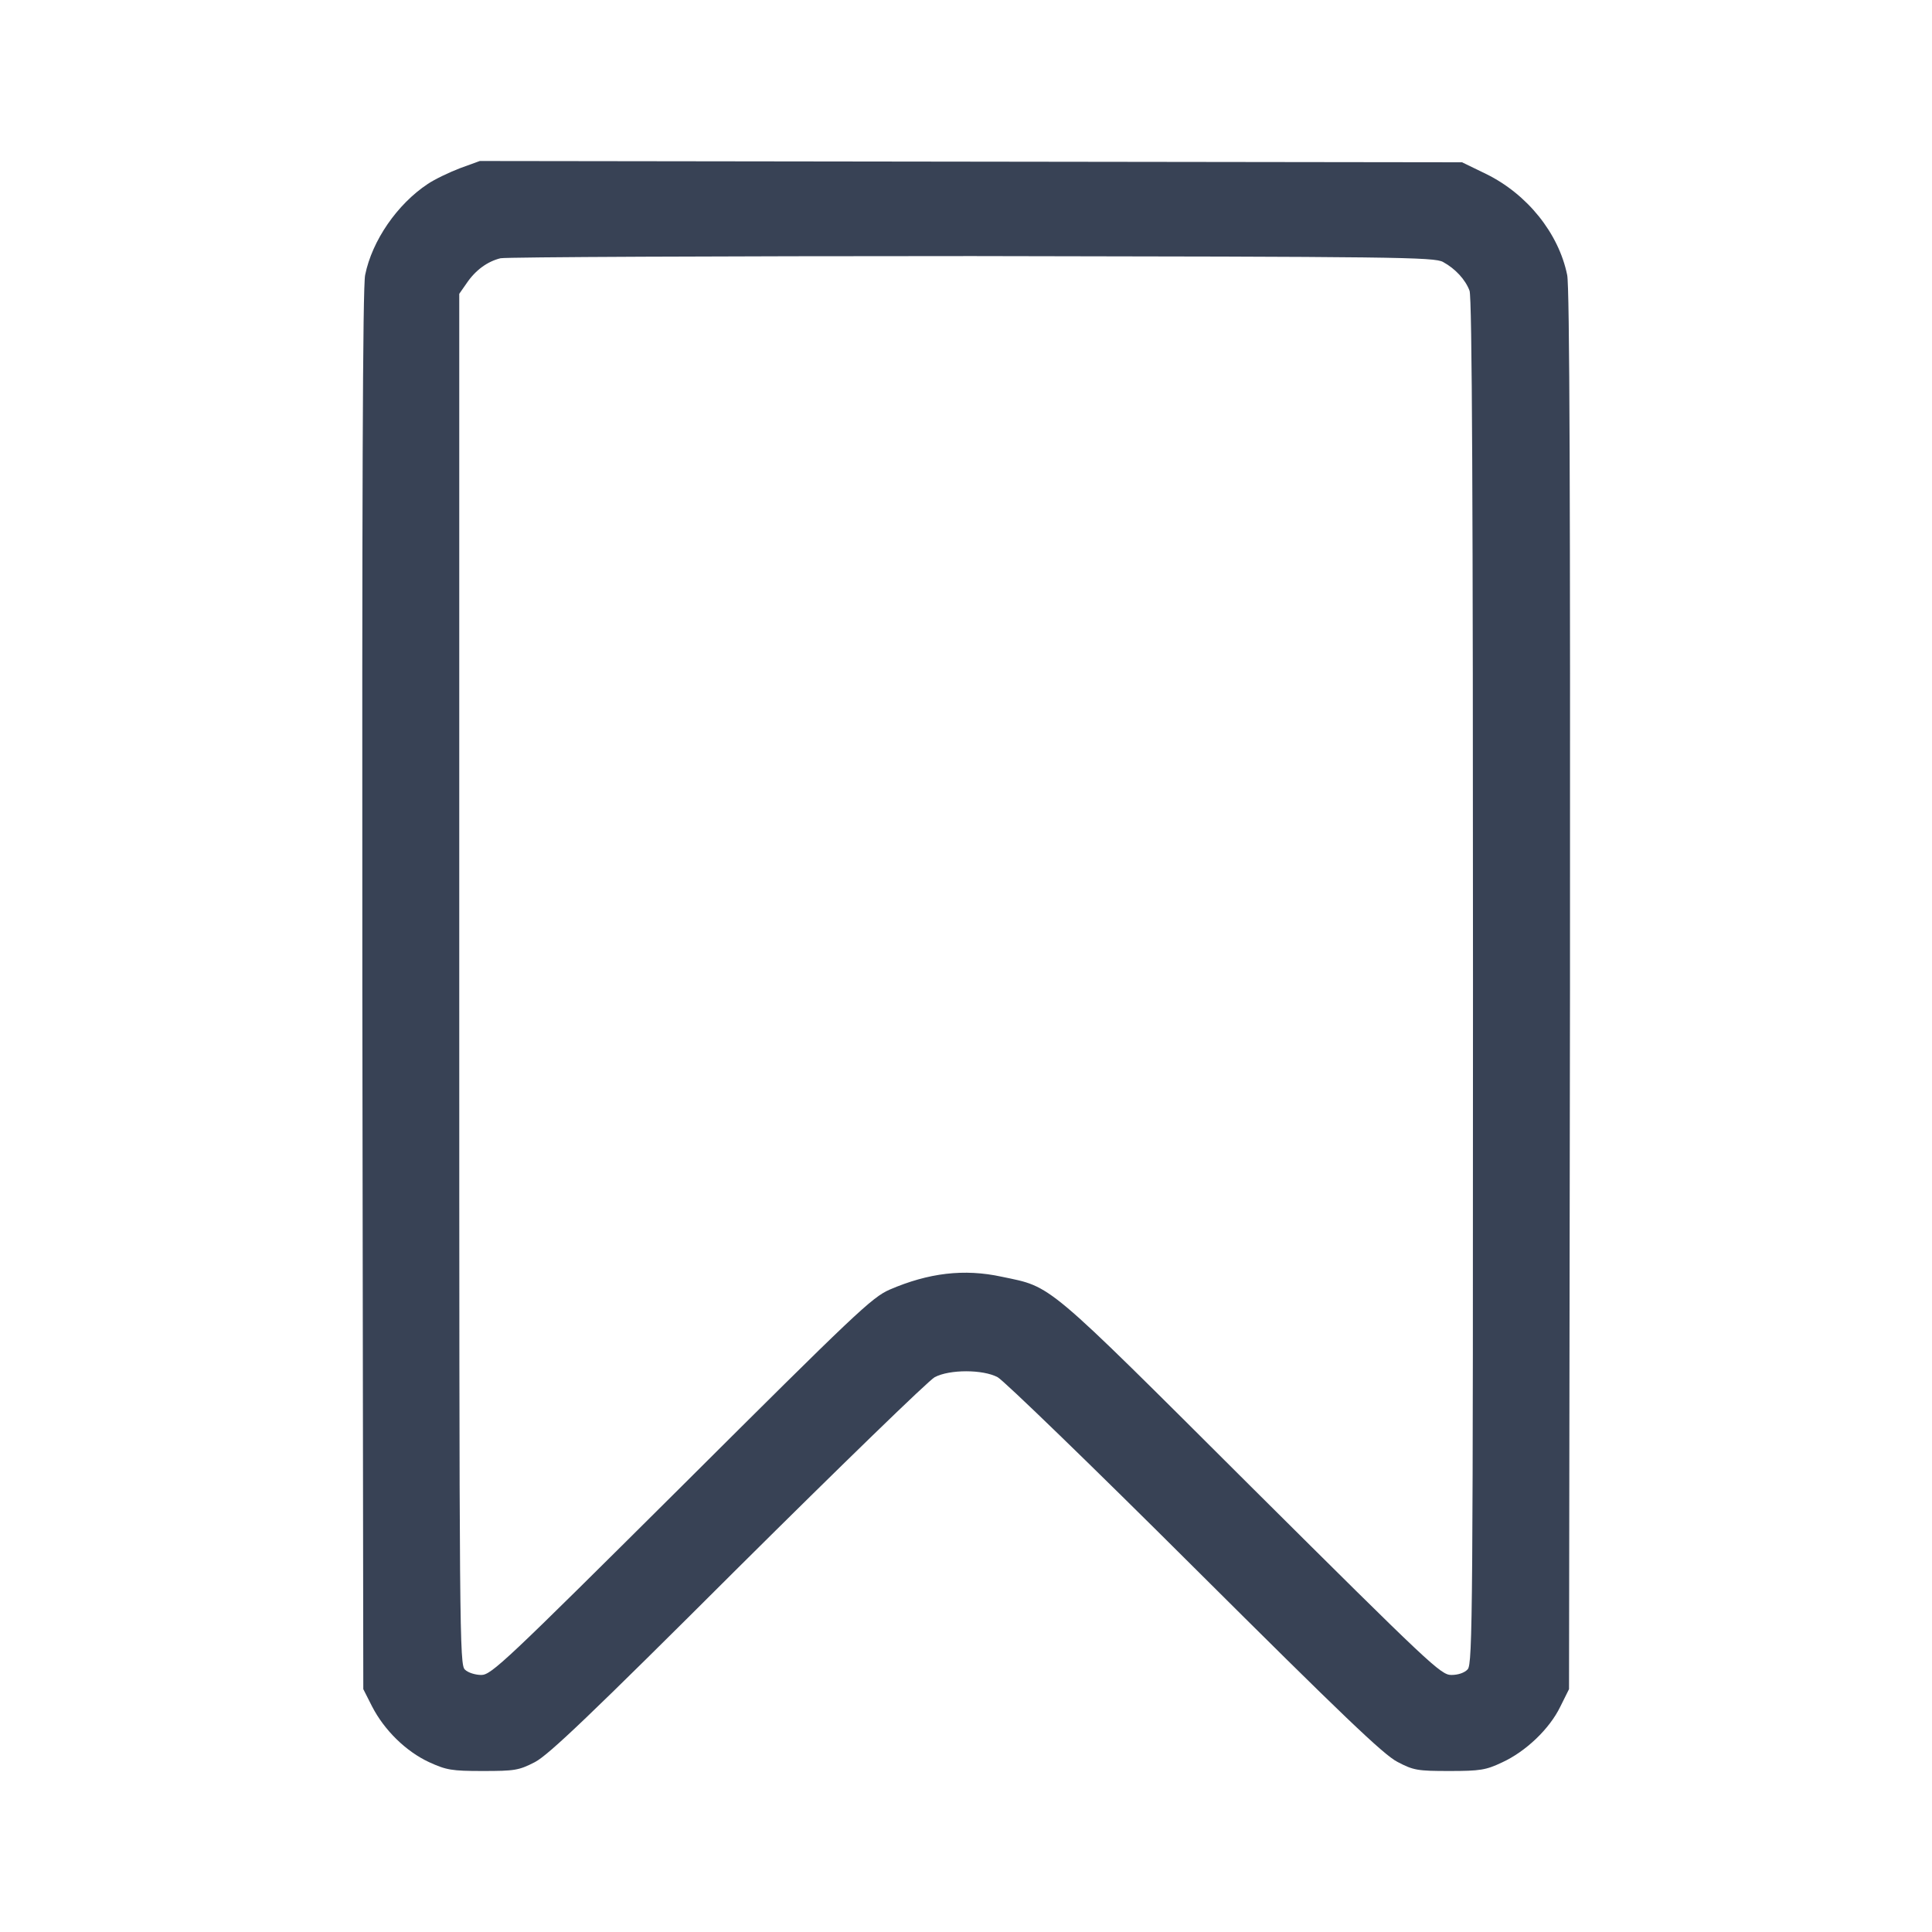 <svg width="16" height="16" viewBox="0 0 24 24" fill="none" xmlns="http://www.w3.org/2000/svg">
<path d="M5.713 2.09C5.58 2.141 5.4 2.227 5.314 2.285C4.935 2.536 4.622 2.989 4.536 3.416C4.505 3.557 4.497 6.208 4.501 12.301L4.513 20.983L4.622 21.198C4.775 21.495 5.045 21.758 5.33 21.89C5.545 21.988 5.608 22 5.999 22C6.394 22 6.445 21.992 6.644 21.89C6.816 21.8 7.336 21.304 9.167 19.477C10.438 18.214 11.537 17.147 11.611 17.108C11.795 17.01 12.209 17.01 12.393 17.108C12.467 17.147 13.57 18.214 14.837 19.477C16.668 21.3 17.188 21.8 17.36 21.887C17.559 21.992 17.61 22 18.005 22C18.388 22 18.459 21.988 18.658 21.894C18.955 21.758 19.249 21.476 19.382 21.202L19.491 20.983L19.503 12.301C19.507 6.208 19.499 3.557 19.468 3.416C19.362 2.896 18.971 2.411 18.459 2.16L18.162 2.016L12.061 2.008L5.96 2L5.713 2.09ZM17.927 3.255C18.079 3.338 18.204 3.474 18.255 3.611C18.287 3.689 18.298 6.286 18.298 12.192C18.298 20.021 18.294 20.67 18.232 20.737C18.193 20.78 18.114 20.807 18.029 20.807C17.899 20.807 17.767 20.682 15.541 18.468C12.956 15.891 13.077 15.993 12.444 15.86C11.975 15.758 11.533 15.813 11.052 16.02C10.829 16.118 10.629 16.31 8.463 18.468C6.284 20.635 6.104 20.807 5.979 20.807C5.909 20.807 5.815 20.78 5.776 20.741C5.709 20.682 5.705 20.361 5.705 12.164V3.65L5.795 3.521C5.905 3.357 6.054 3.248 6.218 3.208C6.292 3.193 8.928 3.181 12.08 3.181C17.332 3.189 17.821 3.193 17.927 3.255Z" fill="#384255"/>
</svg>
